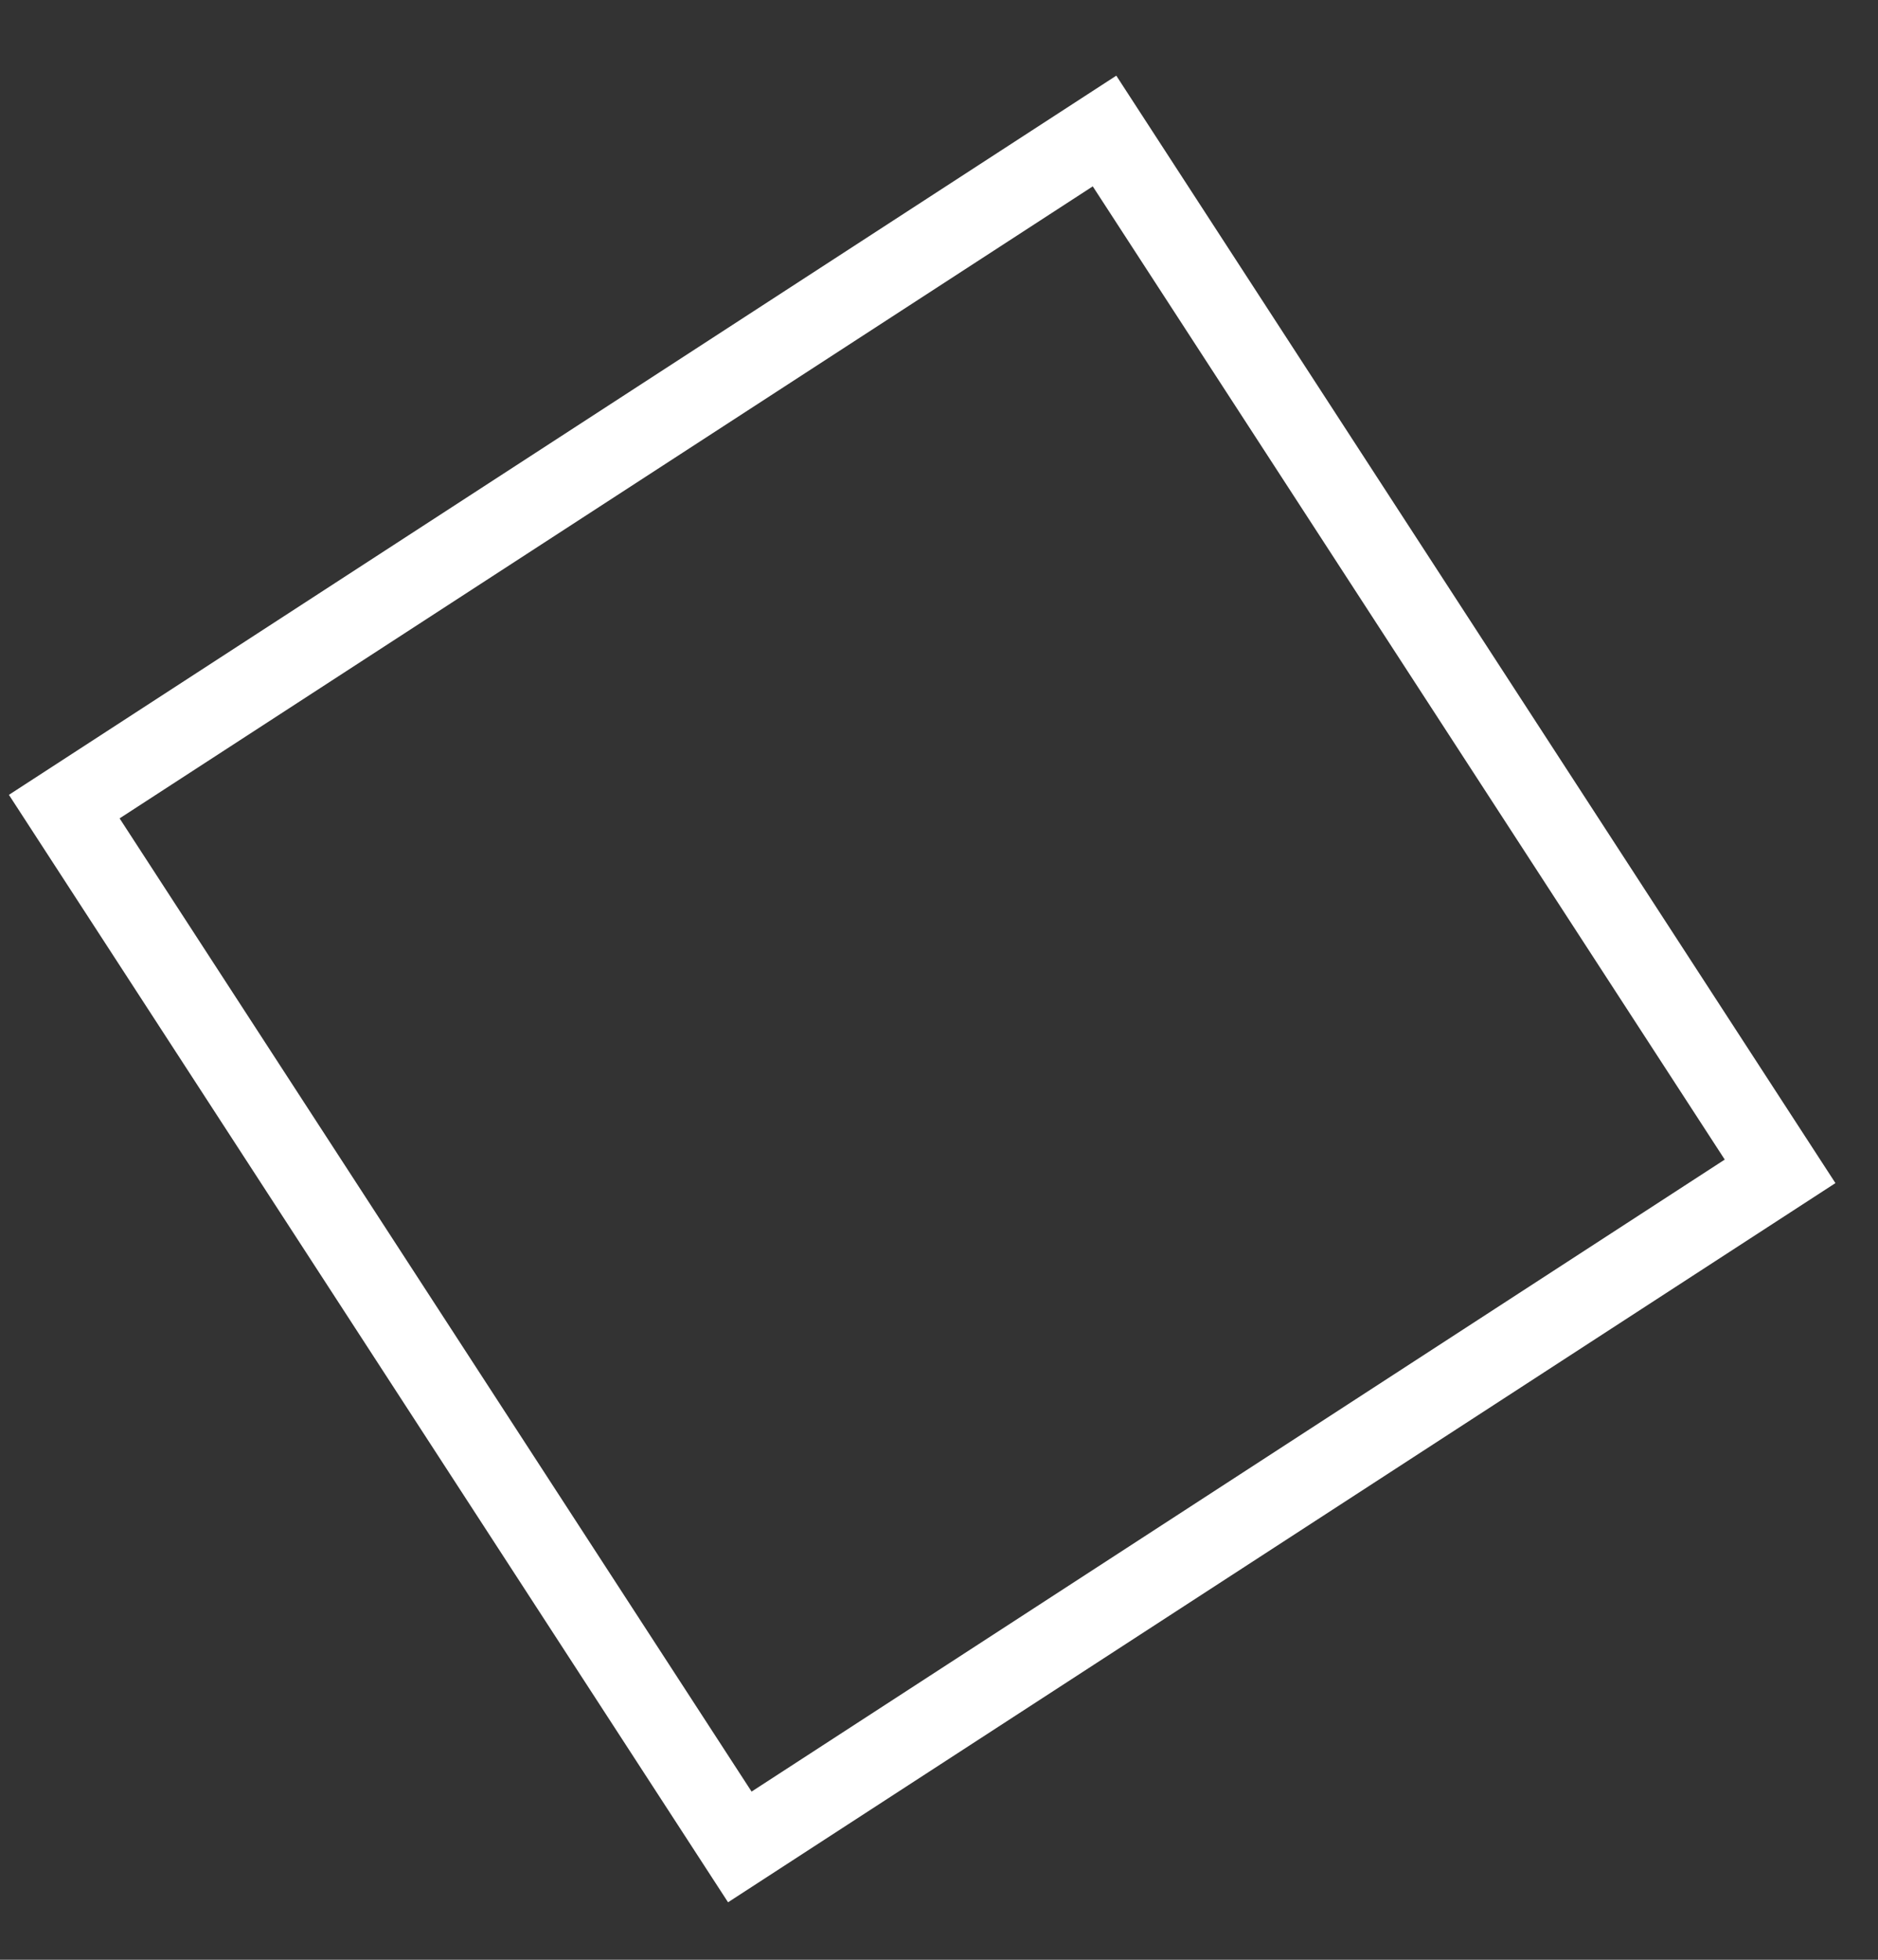 <svg width="23" height="24" viewBox="0 0 23 24" fill="none" xmlns="http://www.w3.org/2000/svg">
<rect x="0" y="0" width="23" height="24" fill="#333333" stroke="none"/>
<rect x="0.787" y="9.878" width="15.191" height="15.191" transform="rotate(-33 0.787 9.878)" stroke="white" stroke-width="0.98"/>
</svg>
